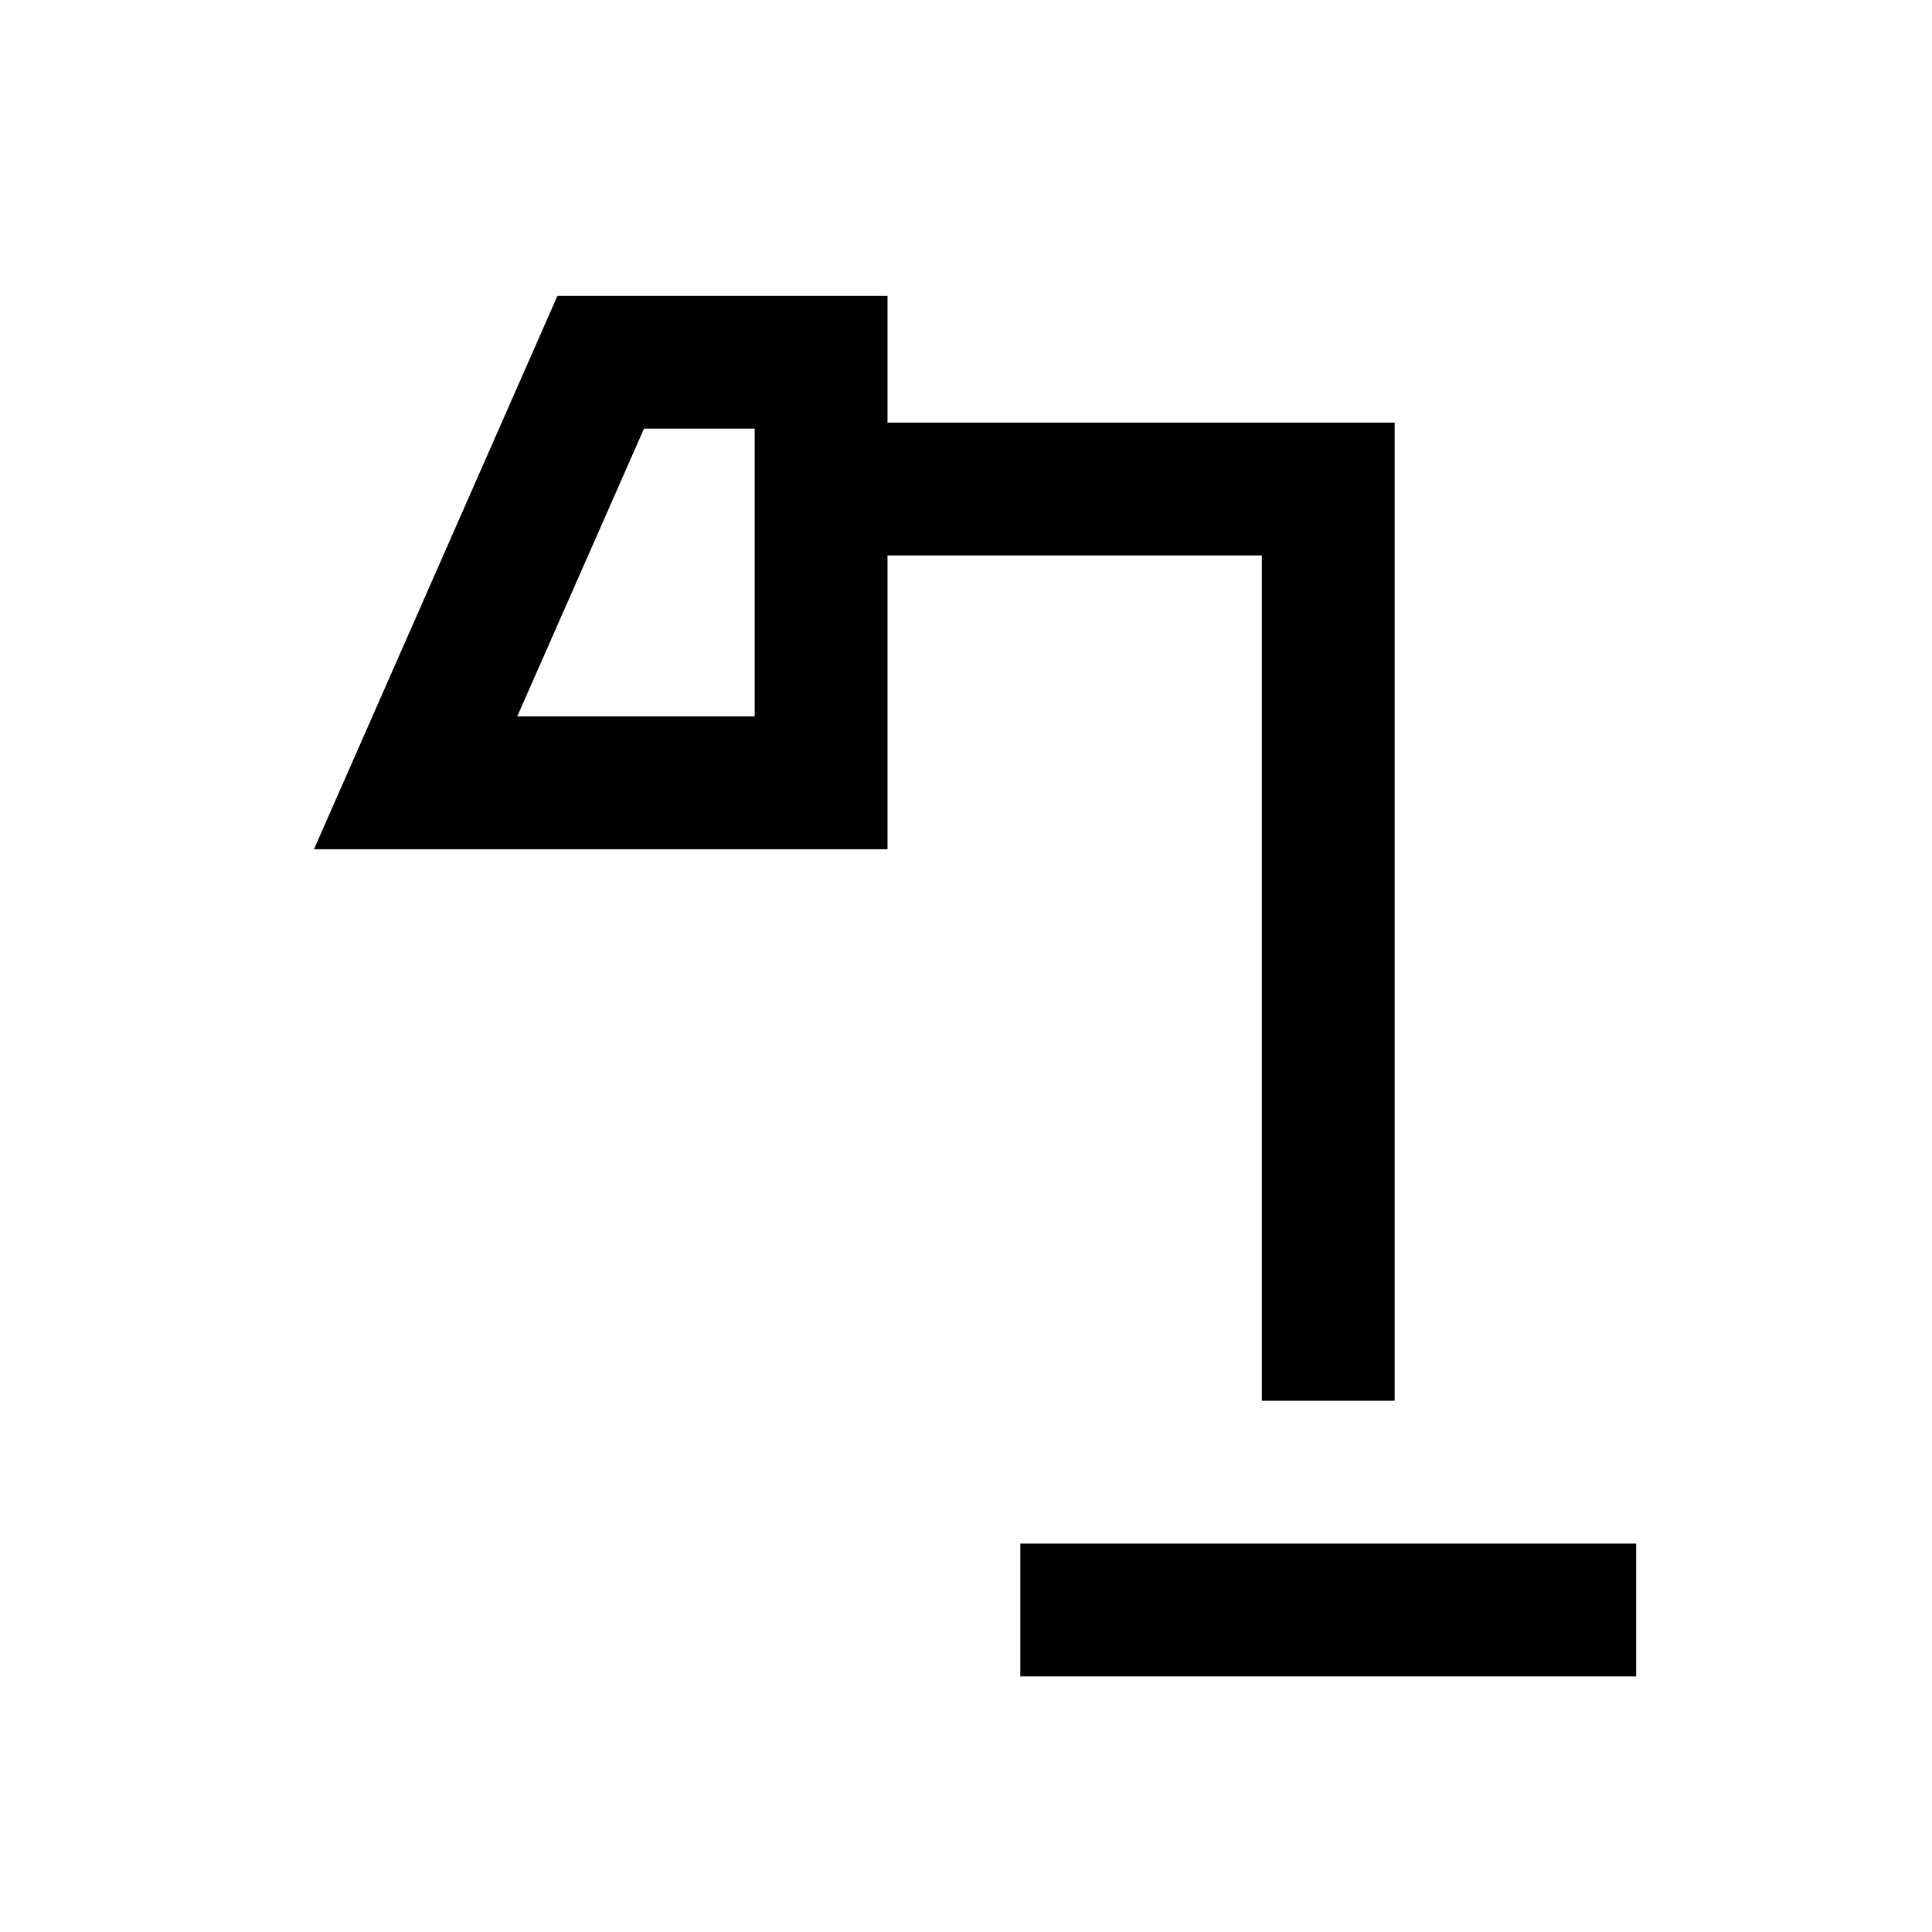 <svg xmlns="http://www.w3.org/2000/svg" height="24" width="24"><path d="M12.675 20.825v-1.65h7.65v1.65ZM6.425 8.9h2.95V5.325H8Zm9.25 8.5V6.9h-4.65v3.65H3.9l3.025-6.875h4.1V5.25h6.3V17.4Zm-9.25-8.5h2.95Z"/></svg>